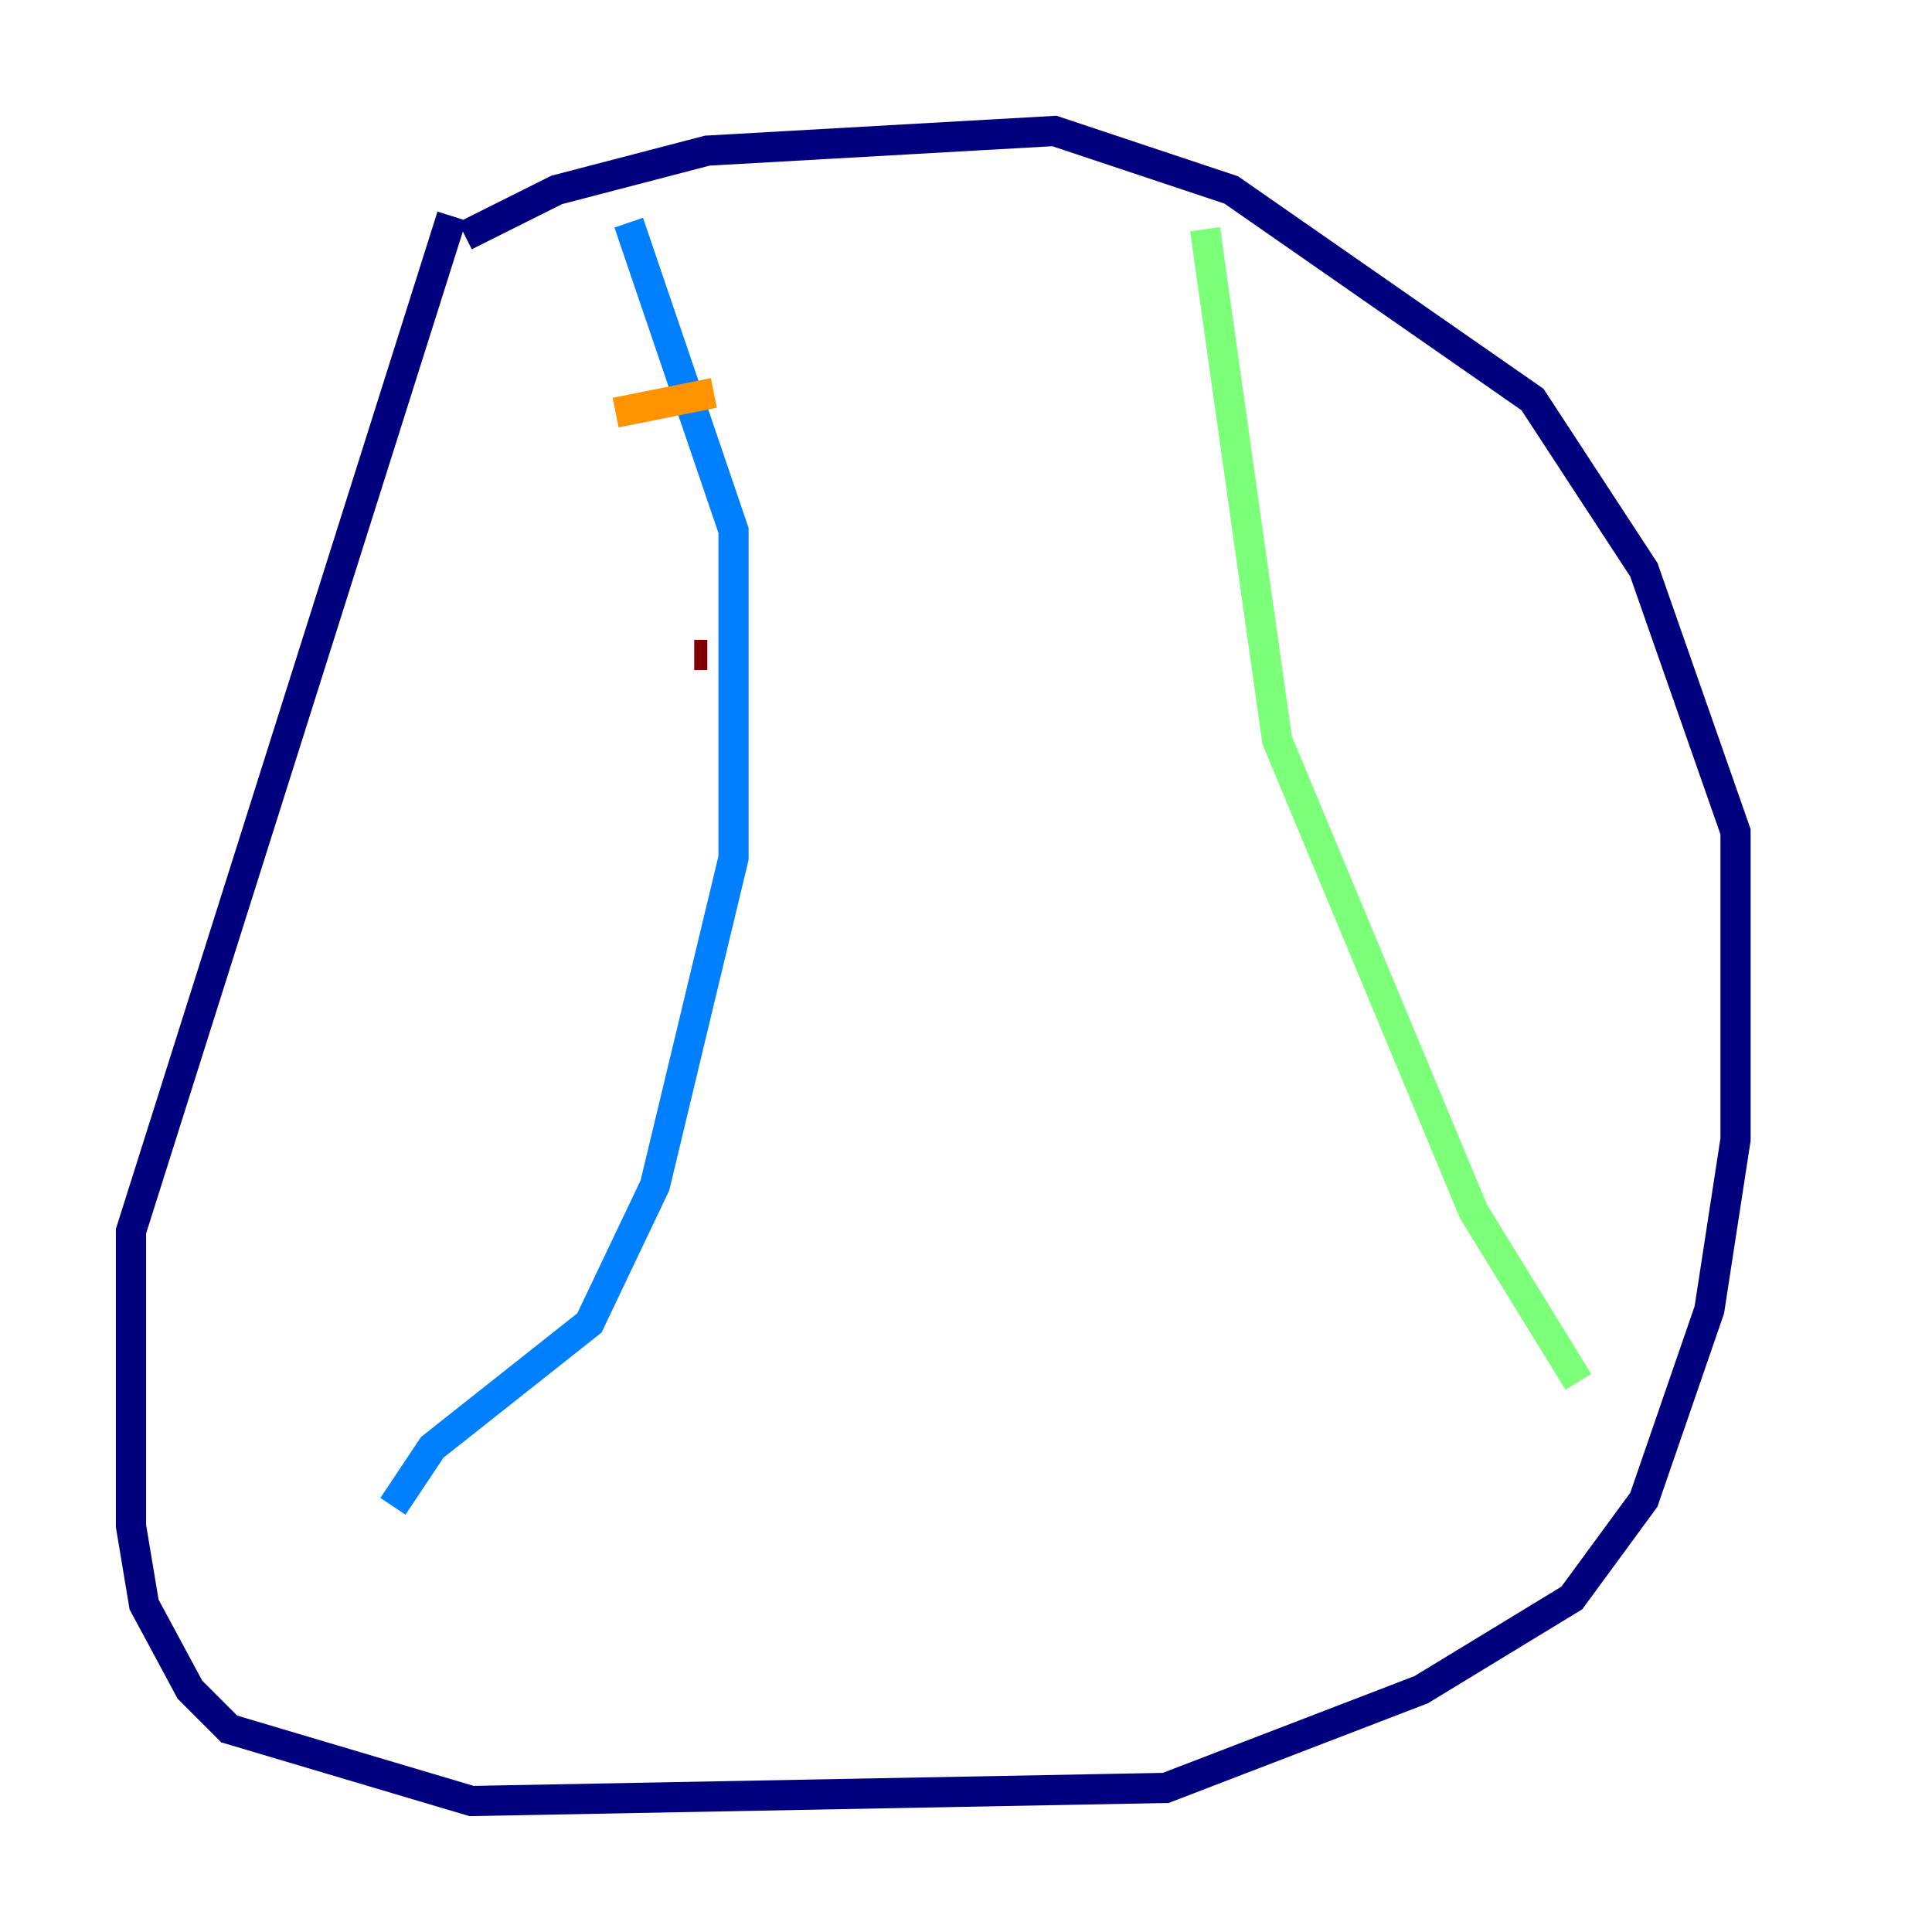 <?xml version="1.0" encoding="utf-8" ?>
<svg baseProfile="tiny" height="128" version="1.2" viewBox="0,0,128,128" width="128" xmlns="http://www.w3.org/2000/svg" xmlns:ev="http://www.w3.org/2001/xml-events" xmlns:xlink="http://www.w3.org/1999/xlink"><defs /><polyline fill="none" points="30.807,15.62 36.881,12.583 46.861,9.98 69.858,8.678 81.573,12.583 101.532,26.468 108.909,37.749 114.983,55.105 114.983,75.498 113.248,86.78 108.909,99.363 104.136,105.871 94.156,111.946 77.234,118.454 31.241,119.322 15.186,114.549 12.583,111.946 9.546,106.305 8.678,101.098 8.678,81.573 29.939,14.319" stroke="#00007f" stroke-width="2" /><polyline fill="none" points="41.654,14.752 48.597,35.146 48.597,56.841 43.39,78.536 39.051,87.647 28.637,95.891 26.034,99.797" stroke="#0080ff" stroke-width="2" /><polyline fill="none" points="79.837,15.186 84.61,49.031 97.627,80.271 104.57,91.552" stroke="#7cff79" stroke-width="2" /><polyline fill="none" points="40.786,27.336 47.295,26.034" stroke="#ff9400" stroke-width="2" /><polyline fill="none" points="45.993,43.39 46.861,43.39" stroke="#7f0000" stroke-width="2" /></svg>